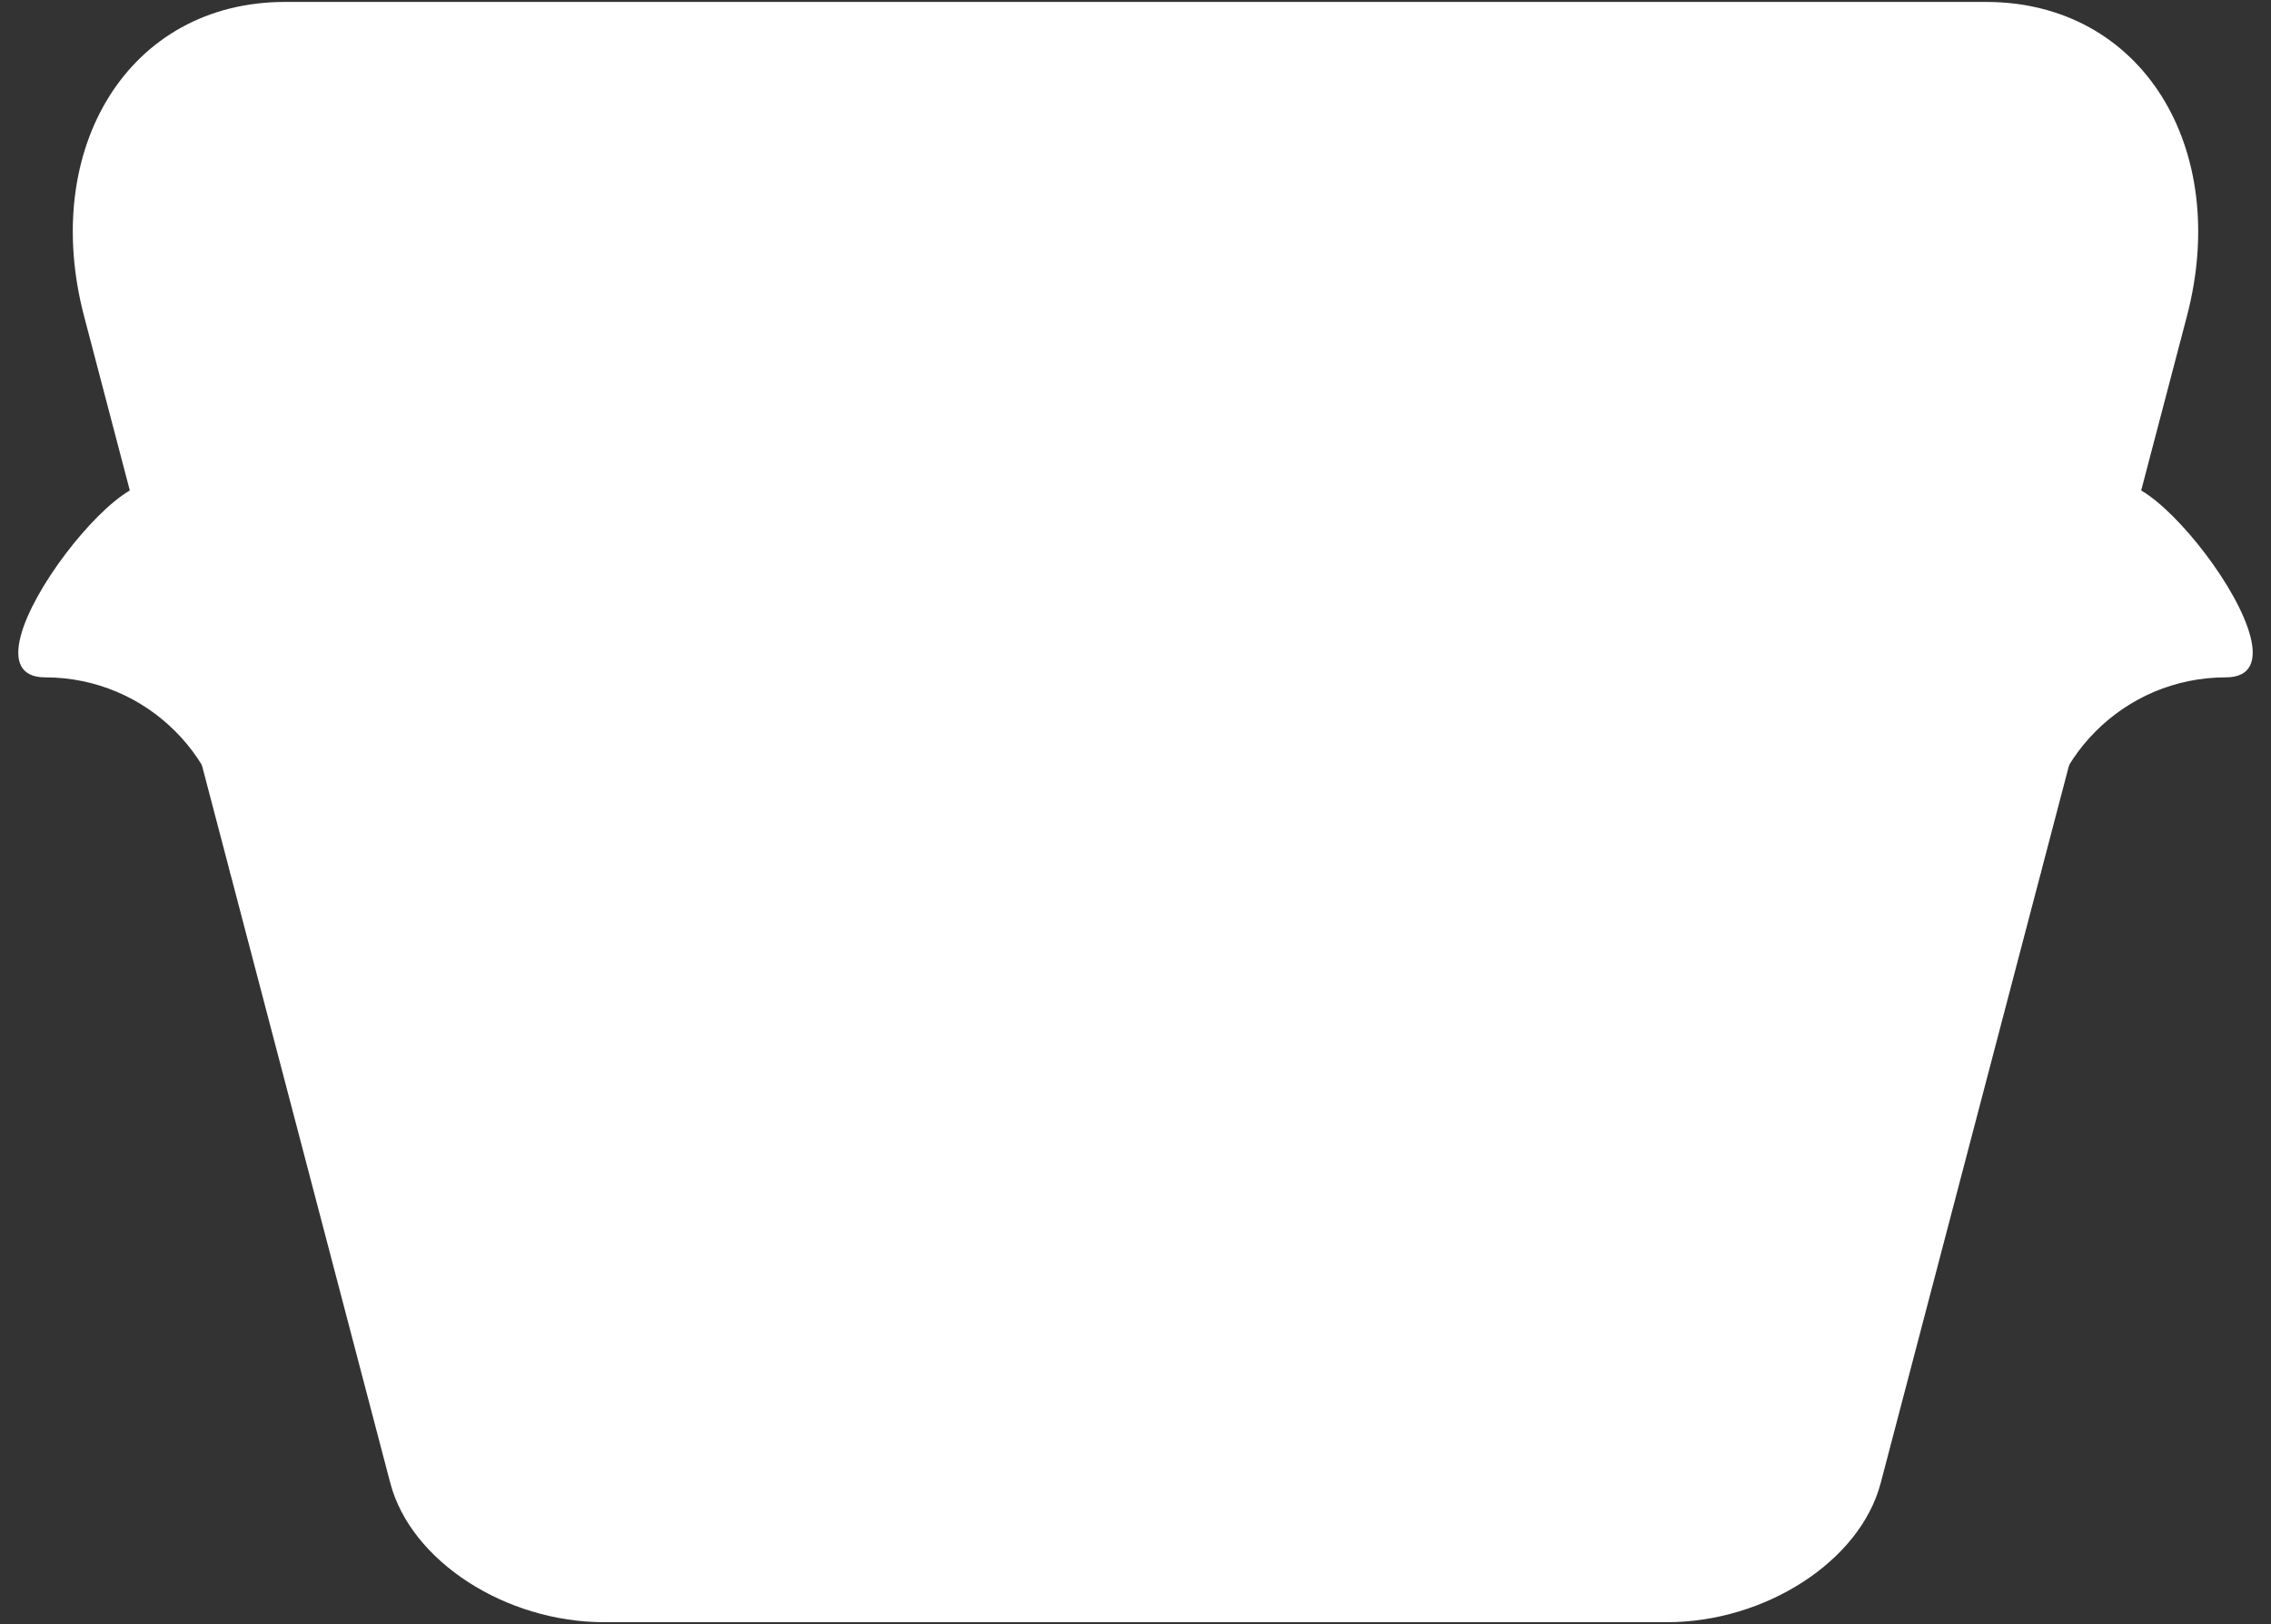 <svg 
 xmlns="http://www.w3.org/2000/svg"
 xmlns:xlink="http://www.w3.org/1999/xlink"
 width="295px" height="211px">
<rect width="100%" height="100%" fill="#333333" stroke="none"/>
<path fill-rule="evenodd"  stroke-width="0px" stroke="rgb(255, 255, 255)" fill="rgb(255, 255, 255)"
 d="M5.875,88.000 C-7.311,88.000 21.000,52.689 21.000,65.875 C21.000,79.061 31.689,89.750 44.875,89.750 C58.061,89.750 29.750,125.061 29.750,111.875 C29.750,98.689 19.061,88.000 5.875,88.000 Z"/>
<path fill-rule="evenodd"  fill="rgb(255, 255, 255)"
 d="M37.032,0.251 L257.968,0.251 C278.305,0.251 289.794,19.294 284.079,41.075 L244.302,192.665 C241.623,202.876 229.253,210.749 216.543,210.749 L78.457,210.749 C65.747,210.749 53.377,202.876 50.698,192.665 L10.921,41.075 C5.205,19.294 16.695,0.251 37.032,0.251 Z"/>
<path fill-rule="evenodd"  stroke-width="0px" stroke="rgb(255, 255, 255)" fill="rgb(255, 255, 255)"
 d="M289.125,88.000 C302.311,88.000 274.000,52.689 274.000,65.875 C274.000,79.061 263.311,89.750 250.125,89.750 C236.939,89.750 265.250,125.061 265.250,111.875 C265.250,98.689 275.939,88.000 289.125,88.000 Z"/>
</svg>